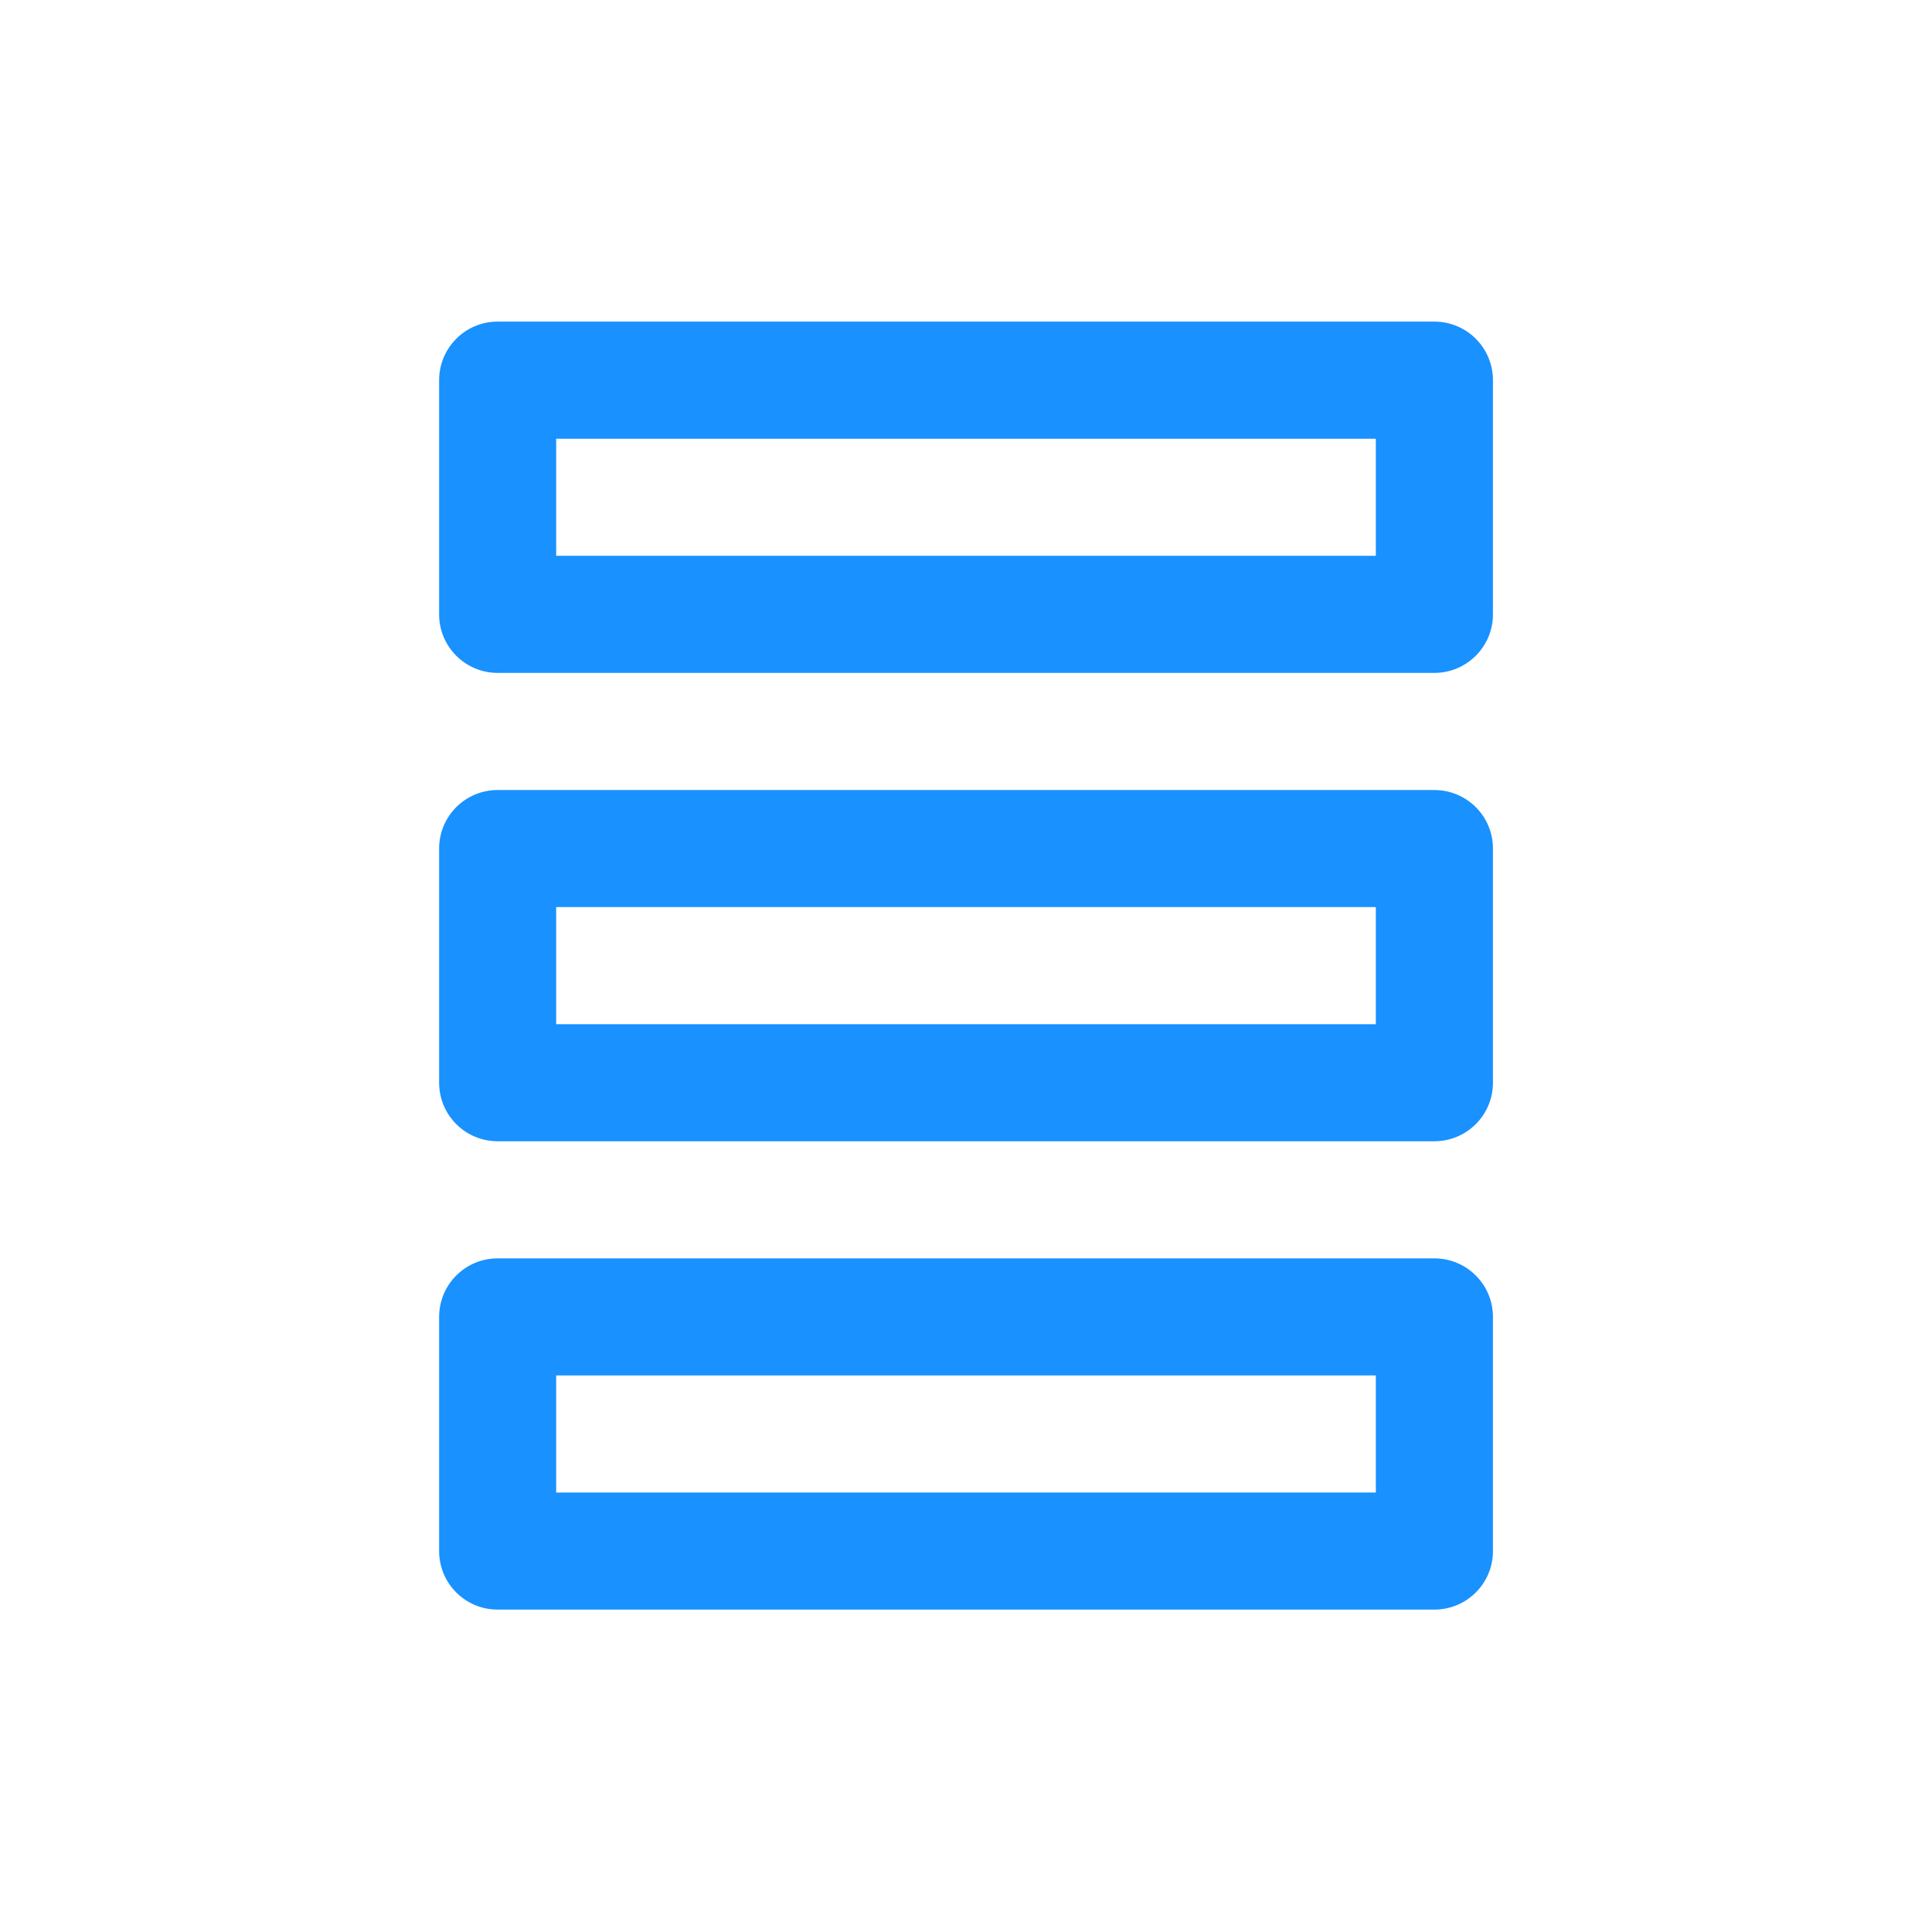 <svg width="24" height="24" viewBox="0 0 24 24" fill="none" xmlns="http://www.w3.org/2000/svg">
<path fill-rule="evenodd" clip-rule="evenodd" d="M6.909 18.541L17.091 18.541L17.091 17.086L6.909 17.086L6.909 18.541ZM5.455 19.268L5.455 16.359C5.455 15.957 5.78 15.632 6.182 15.632L17.818 15.632C18.22 15.632 18.546 15.957 18.546 16.359L18.546 19.268C18.546 19.67 18.22 19.995 17.818 19.995L6.182 19.995C5.78 19.995 5.455 19.67 5.455 19.268ZM6.909 12.723L17.091 12.723L17.091 11.268L6.909 11.268L6.909 12.723ZM5.455 13.45L5.455 10.541C5.455 10.139 5.78 9.814 6.182 9.814L17.818 9.814C18.22 9.814 18.546 10.139 18.546 10.541L18.546 13.45C18.546 13.852 18.22 14.177 17.818 14.177L6.182 14.177C5.78 14.177 5.455 13.852 5.455 13.45ZM17.091 6.904L6.909 6.904L6.909 5.45L17.091 5.45L17.091 6.904ZM5.455 4.723L5.455 7.632C5.455 8.033 5.78 8.359 6.182 8.359L17.818 8.359C18.22 8.359 18.546 8.033 18.546 7.632L18.546 4.723C18.546 4.321 18.22 3.995 17.818 3.995L6.182 3.995C5.78 3.995 5.455 4.321 5.455 4.723Z" fill="#1991FF"/>
</svg>
